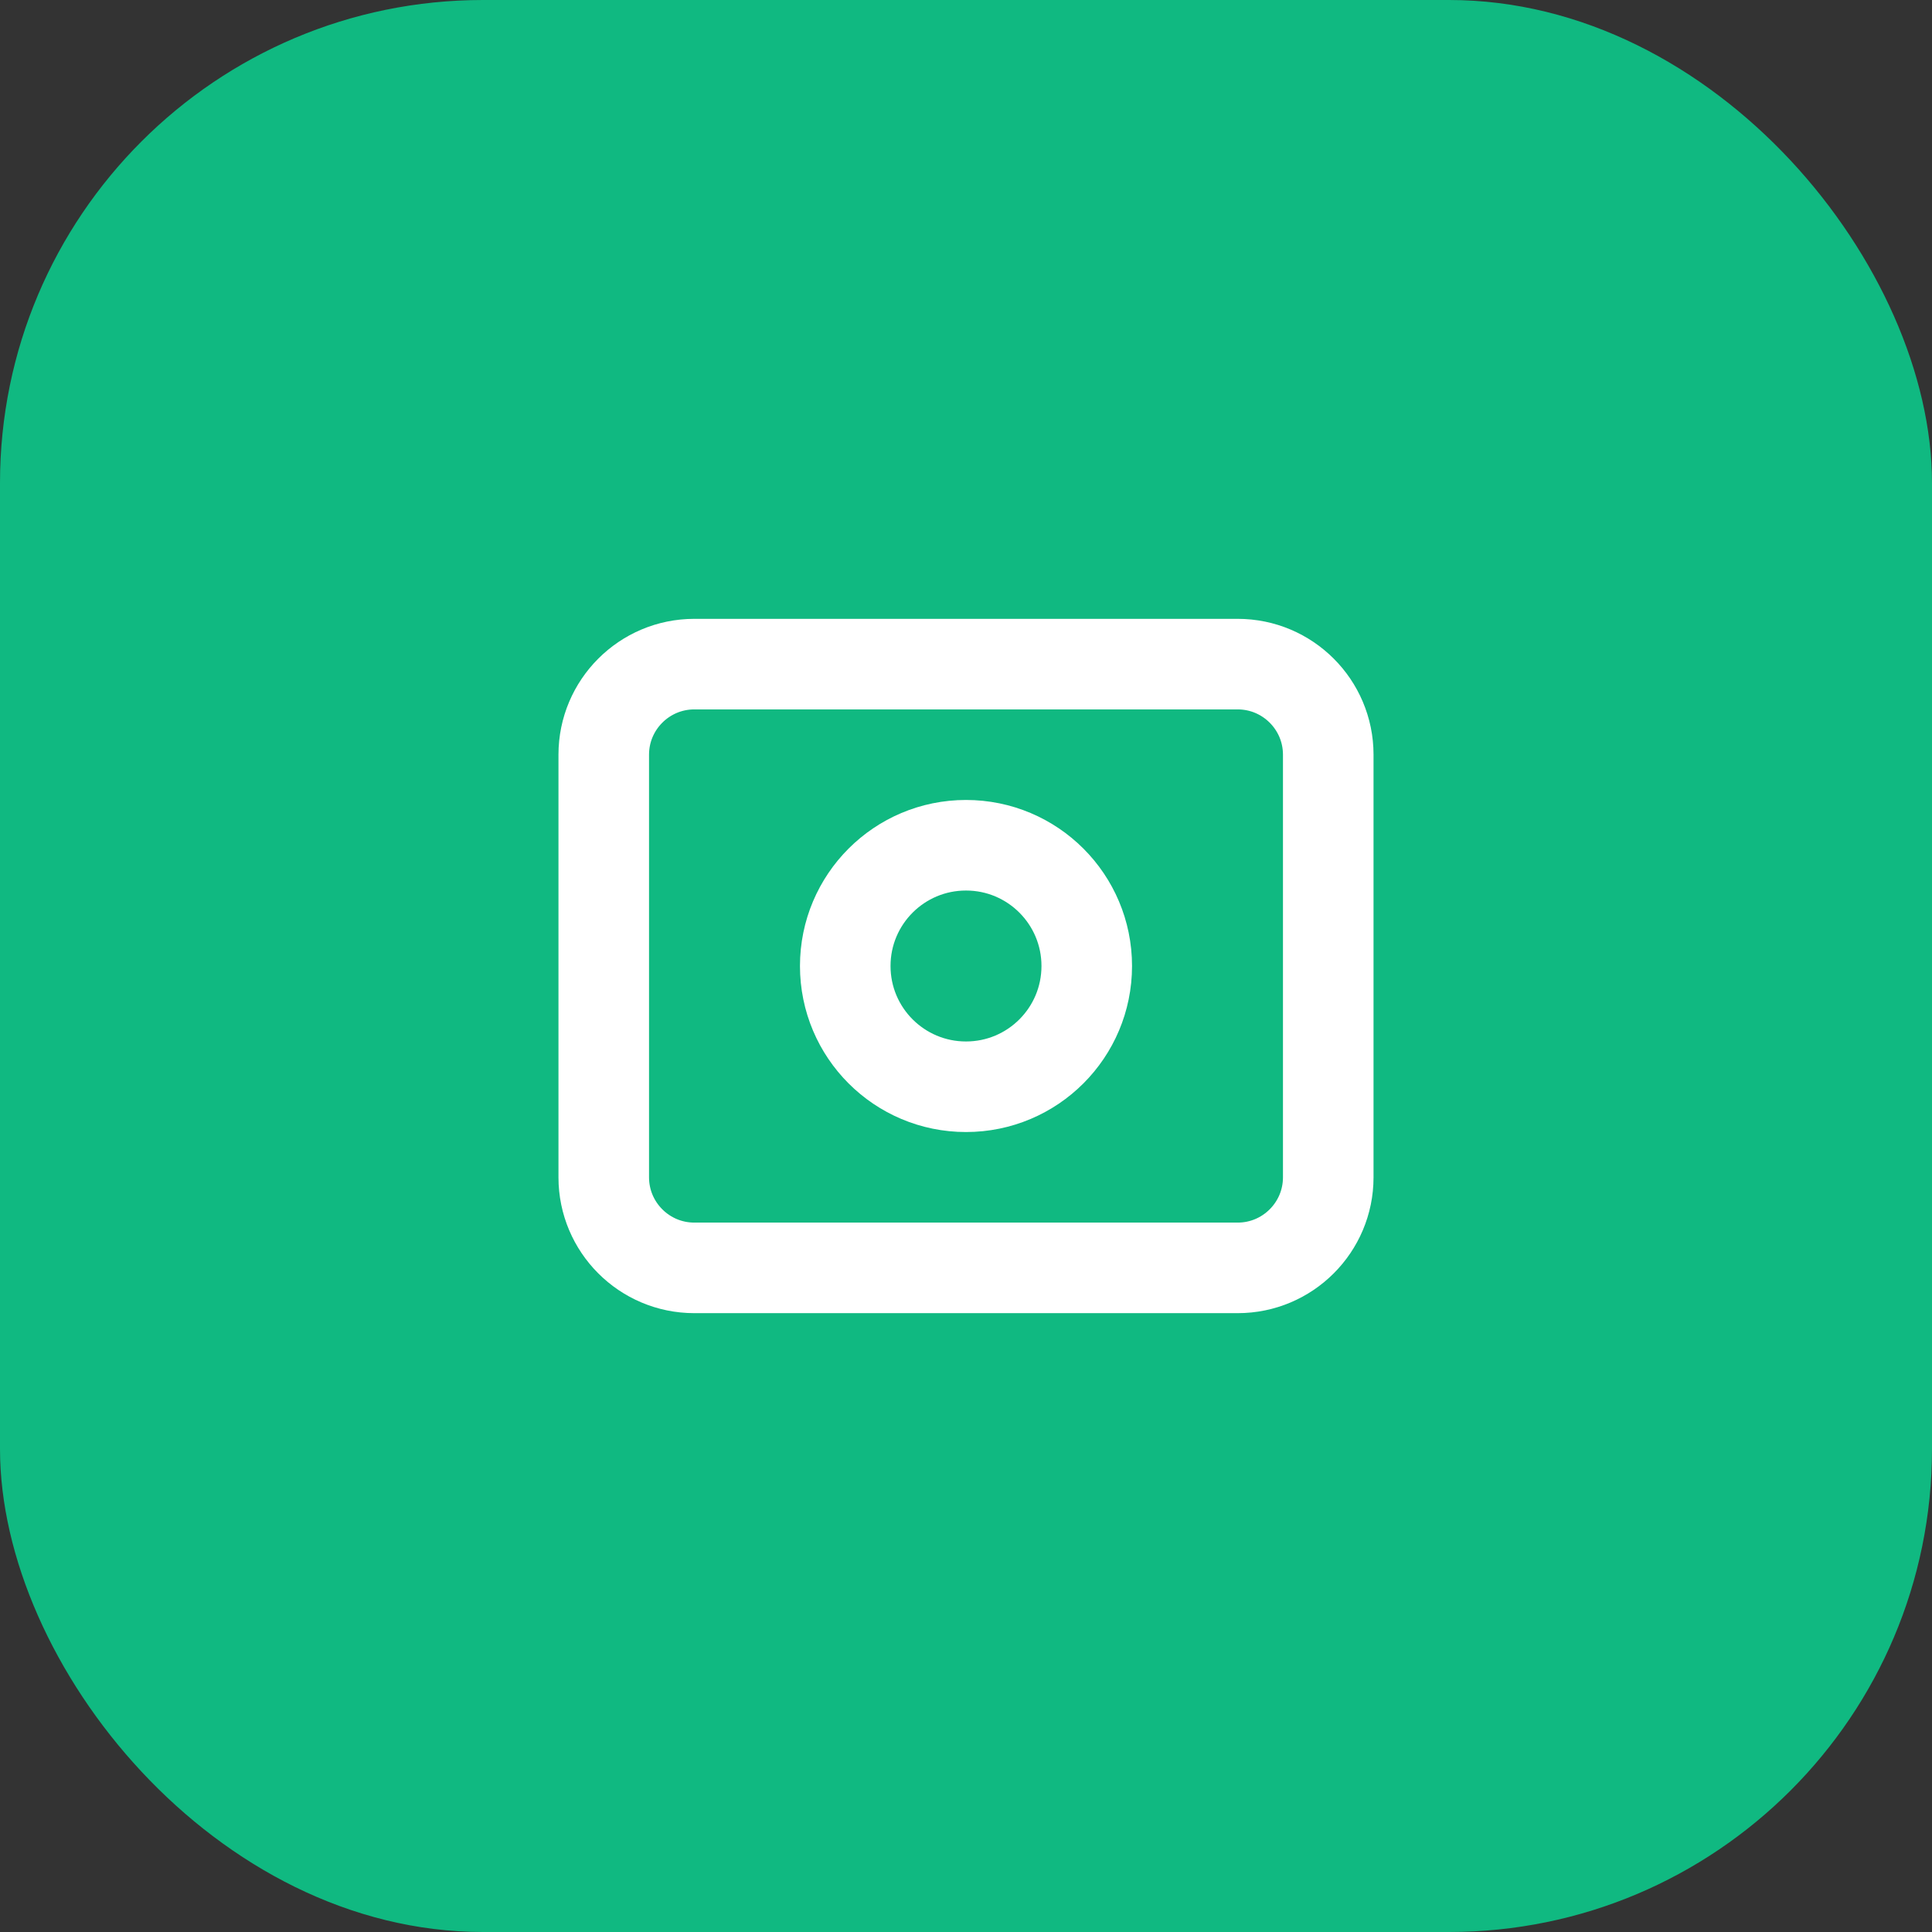 <?xml version="1.0" encoding="UTF-8"?>
<svg width="32" height="32" viewBox="0 0 32 32" fill="none" xmlns="http://www.w3.org/2000/svg">
  <rect x="0" y="0" width="32" height="32" fill="#333333" stroke="none"/>
  <rect width="32" height="32" rx="8" fill="#10B981"/>
  <path d="M20.5 11H11.5C10.672 11 10 11.672 10 12.5V19.5C10 20.328 10.672 21 11.5 21H20.5C21.328 21 22 20.328 22 19.5V12.5C22 11.672 21.328 11 20.5 11Z" stroke="white" stroke-width="1.5" stroke-linecap="round" stroke-linejoin="round"/>
  <path d="M16 18C17.105 18 18 17.105 18 16C18 14.895 17.105 14 16 14C14.895 14 14 14.895 14 16C14 17.105 14.895 18 16 18Z" stroke="white" stroke-width="1.5" stroke-linecap="round" stroke-linejoin="round"/>
</svg> 